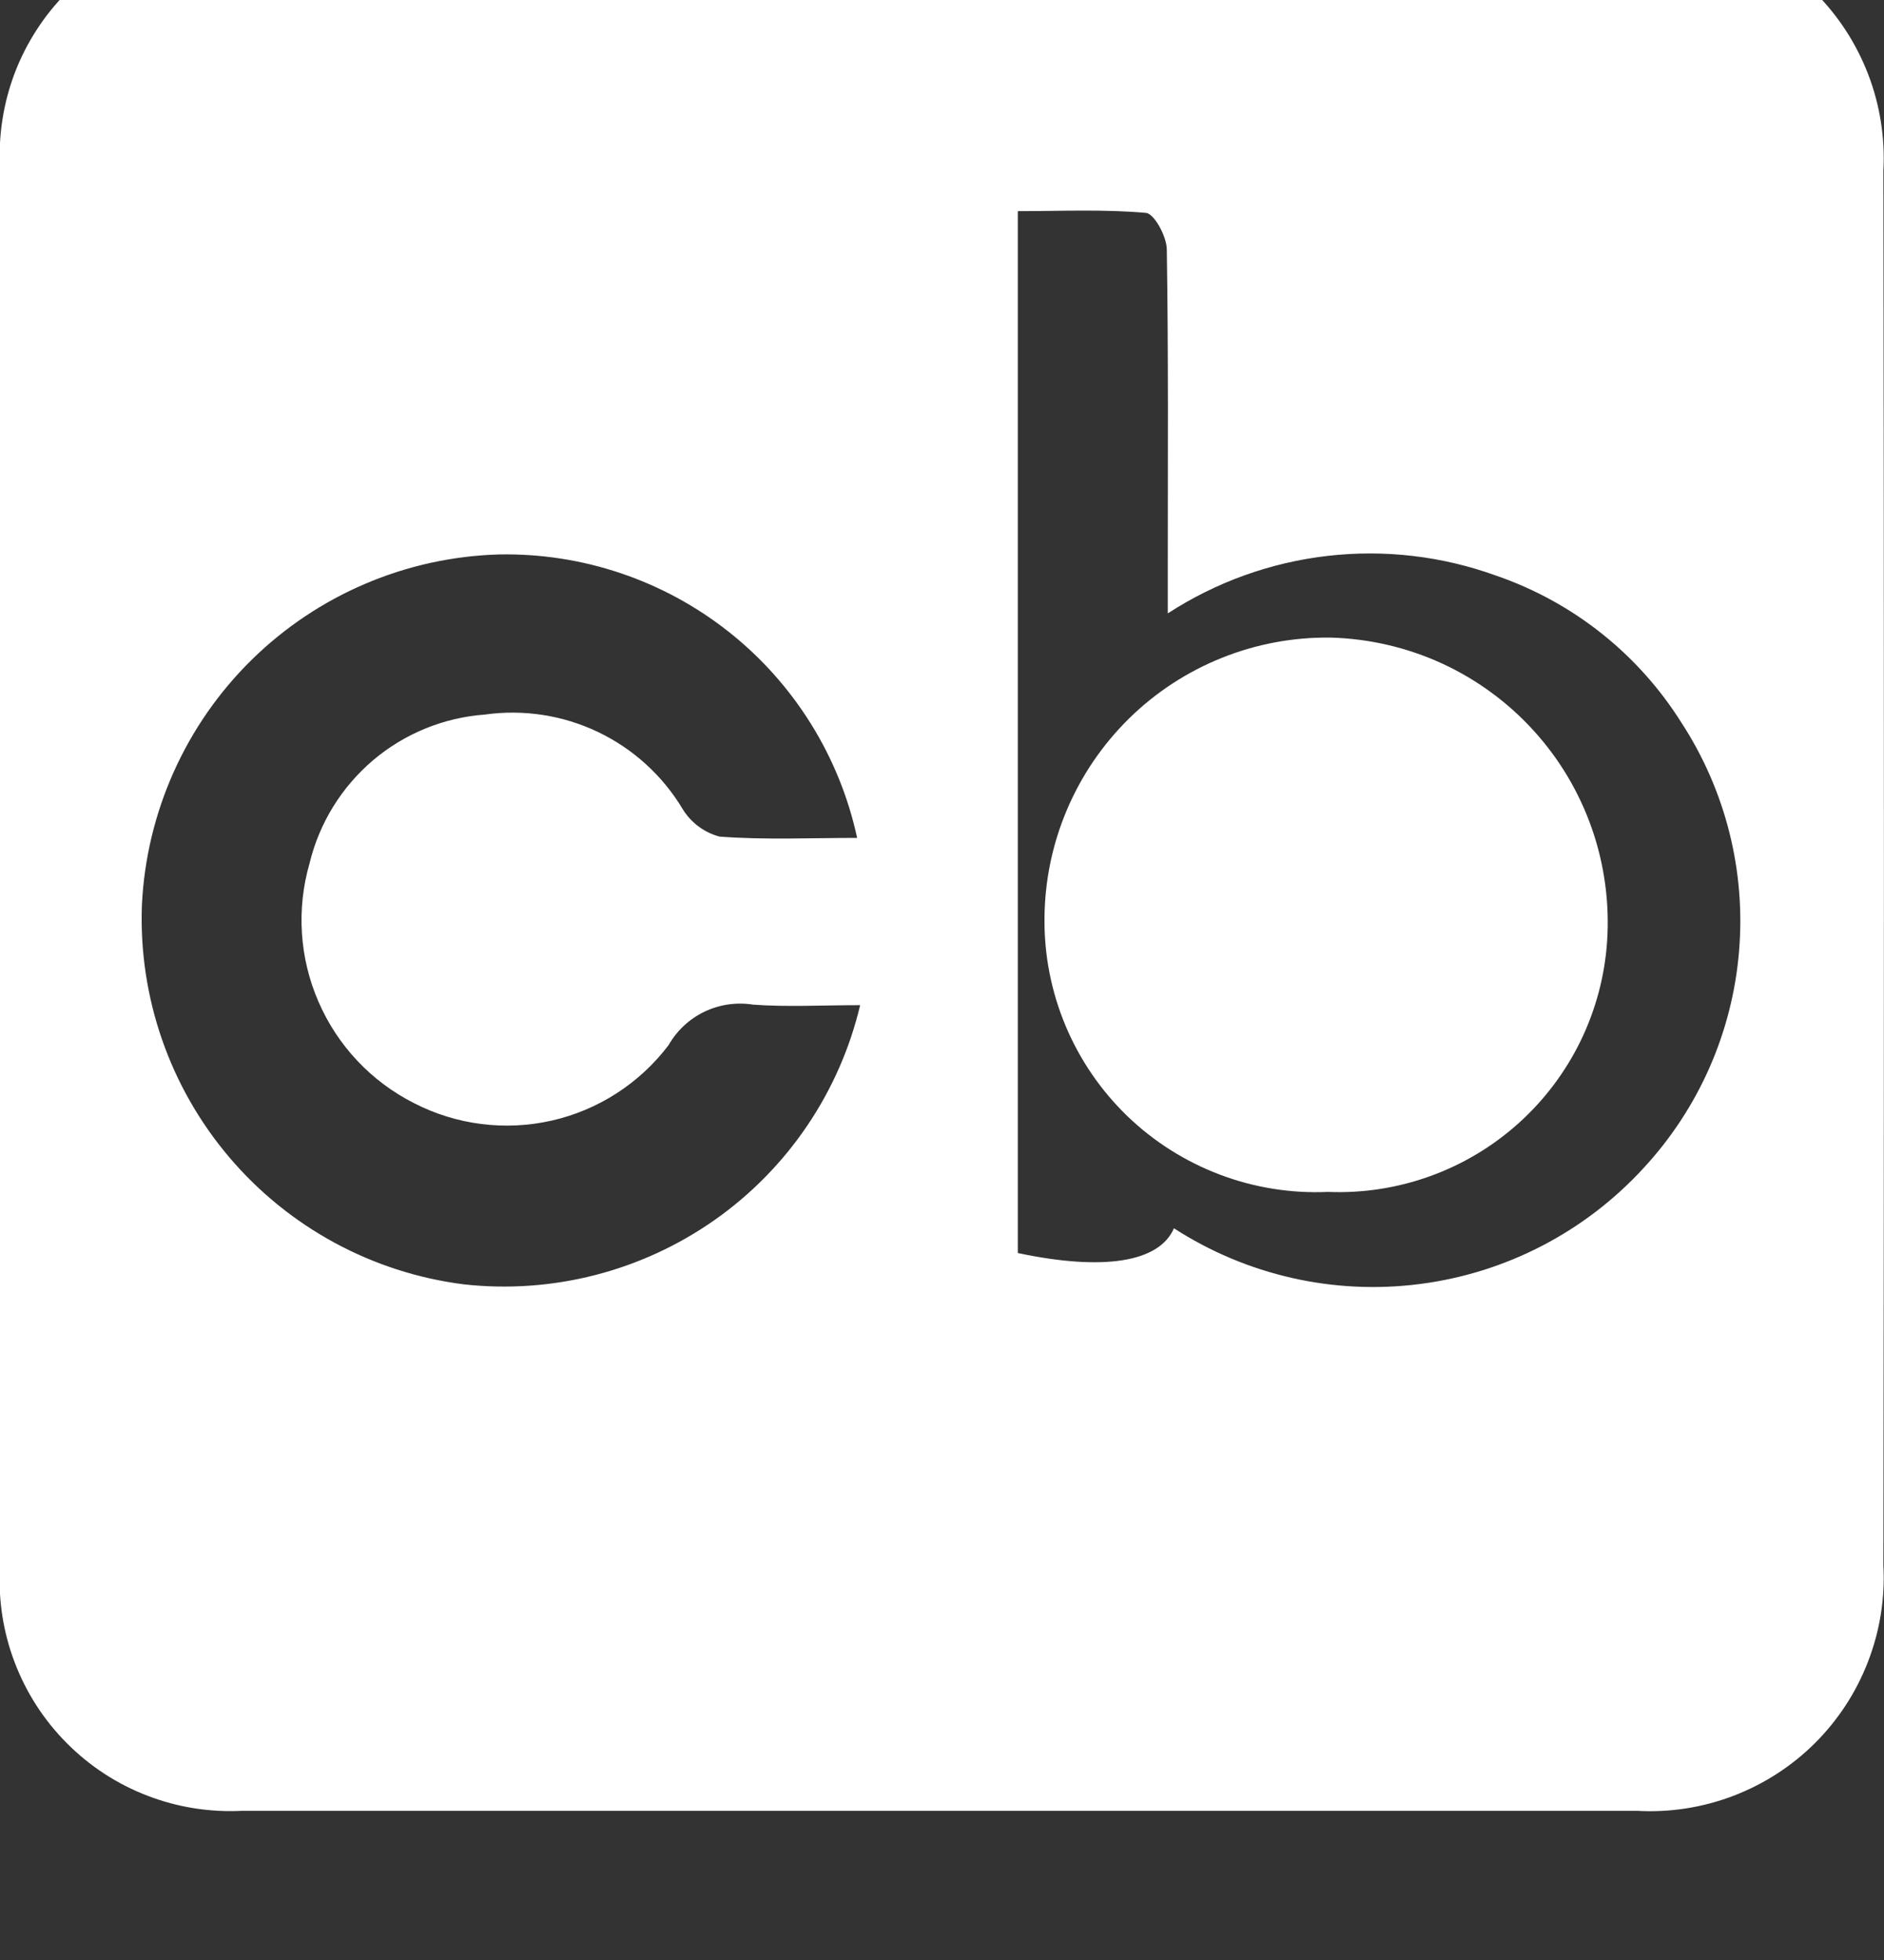 <svg width="25" height="26" viewBox="0 0 25 26" fill="none" xmlns="http://www.w3.org/2000/svg">
<rect x="0" y="0" width="25" height="26" fill="#333333" stroke="none"/>
<g clip-path="url(#clip0)">
<path d="M0 11.479C0 8.394 0 5.31 0 2.226C-0.023 1.797 0.044 1.367 0.197 0.965C0.351 0.564 0.587 0.199 0.891 -0.105C1.195 -0.409 1.559 -0.646 1.961 -0.8C2.362 -0.954 2.792 -1.021 3.221 -0.998C9.39 -0.998 15.559 -0.998 21.727 -0.998C22.162 -1.022 22.596 -0.954 23.003 -0.799C23.409 -0.643 23.779 -0.404 24.087 -0.097C24.395 0.211 24.634 0.58 24.79 0.986C24.946 1.392 25.015 1.826 24.992 2.261C25.001 8.43 25.001 14.598 24.992 20.767C25.015 21.202 24.945 21.636 24.788 22.042C24.632 22.448 24.391 22.817 24.083 23.124C23.774 23.431 23.404 23.669 22.997 23.824C22.591 23.978 22.156 24.046 21.721 24.021C15.553 24.021 9.384 24.021 3.215 24.021C2.786 24.043 2.356 23.975 1.955 23.82C1.553 23.666 1.189 23.428 0.886 23.123C0.582 22.818 0.347 22.453 0.194 22.05C0.041 21.648 -0.025 21.218 0 20.789C-0.002 17.686 -0.002 14.582 0 11.479ZM15.577 16.293C16.543 16.917 17.699 17.18 18.84 17.033C19.982 16.887 21.034 16.341 21.811 15.493C22.541 14.704 22.986 13.695 23.076 12.625C23.167 11.555 22.898 10.485 22.311 9.585C21.739 8.675 20.873 7.987 19.856 7.637C19.14 7.377 18.374 7.287 17.617 7.374C16.861 7.461 16.135 7.722 15.496 8.137V7.478C15.496 6.088 15.505 4.699 15.483 3.31C15.483 3.139 15.316 2.833 15.206 2.824C14.646 2.774 14.079 2.801 13.506 2.801V16.622C14.636 16.861 15.382 16.748 15.578 16.293H15.577ZM11.413 13.334C10.902 13.334 10.447 13.36 9.995 13.327C9.775 13.292 9.55 13.324 9.349 13.42C9.148 13.516 8.982 13.671 8.871 13.865C8.488 14.37 7.939 14.725 7.321 14.865C6.703 15.005 6.055 14.923 5.491 14.632C4.926 14.346 4.479 13.871 4.227 13.29C3.974 12.71 3.932 12.059 4.108 11.451C4.237 10.918 4.532 10.441 4.949 10.086C5.367 9.732 5.887 9.519 6.433 9.479C6.946 9.407 7.468 9.487 7.935 9.71C8.402 9.933 8.793 10.289 9.059 10.733C9.169 10.913 9.345 11.044 9.549 11.098C10.149 11.143 10.762 11.115 11.374 11.115C11.14 10.034 10.538 9.068 9.671 8.382C8.804 7.696 7.725 7.333 6.619 7.355C5.389 7.391 4.218 7.89 3.34 8.752C2.462 9.615 1.942 10.777 1.883 12.006C1.838 13.226 2.251 14.419 3.041 15.35C3.831 16.281 4.941 16.883 6.152 17.037C7.33 17.168 8.515 16.864 9.485 16.182C10.454 15.5 11.14 14.487 11.414 13.334H11.413Z" fill="white"/>
<path d="M17.622 15.811C17.133 15.833 16.645 15.755 16.188 15.582C15.73 15.409 15.312 15.145 14.96 14.806C14.608 14.466 14.329 14.059 14.14 13.608C13.951 13.157 13.855 12.672 13.86 12.183C13.863 11.688 13.964 11.199 14.157 10.744C14.35 10.288 14.631 9.876 14.984 9.529C15.337 9.183 15.755 8.91 16.215 8.726C16.674 8.542 17.165 8.451 17.66 8.458C18.168 8.472 18.668 8.588 19.13 8.799C19.592 9.011 20.007 9.314 20.349 9.69C20.691 10.065 20.954 10.506 21.122 10.986C21.29 11.466 21.359 11.975 21.326 12.482C21.265 13.41 20.843 14.278 20.151 14.9C19.459 15.522 18.551 15.849 17.622 15.811Z" fill="white"/>
</g>
<defs>
<clipPath id="clip0">
<rect width="25" height="25.023" fill="white"/>
</clipPath>
</defs>
</svg>
